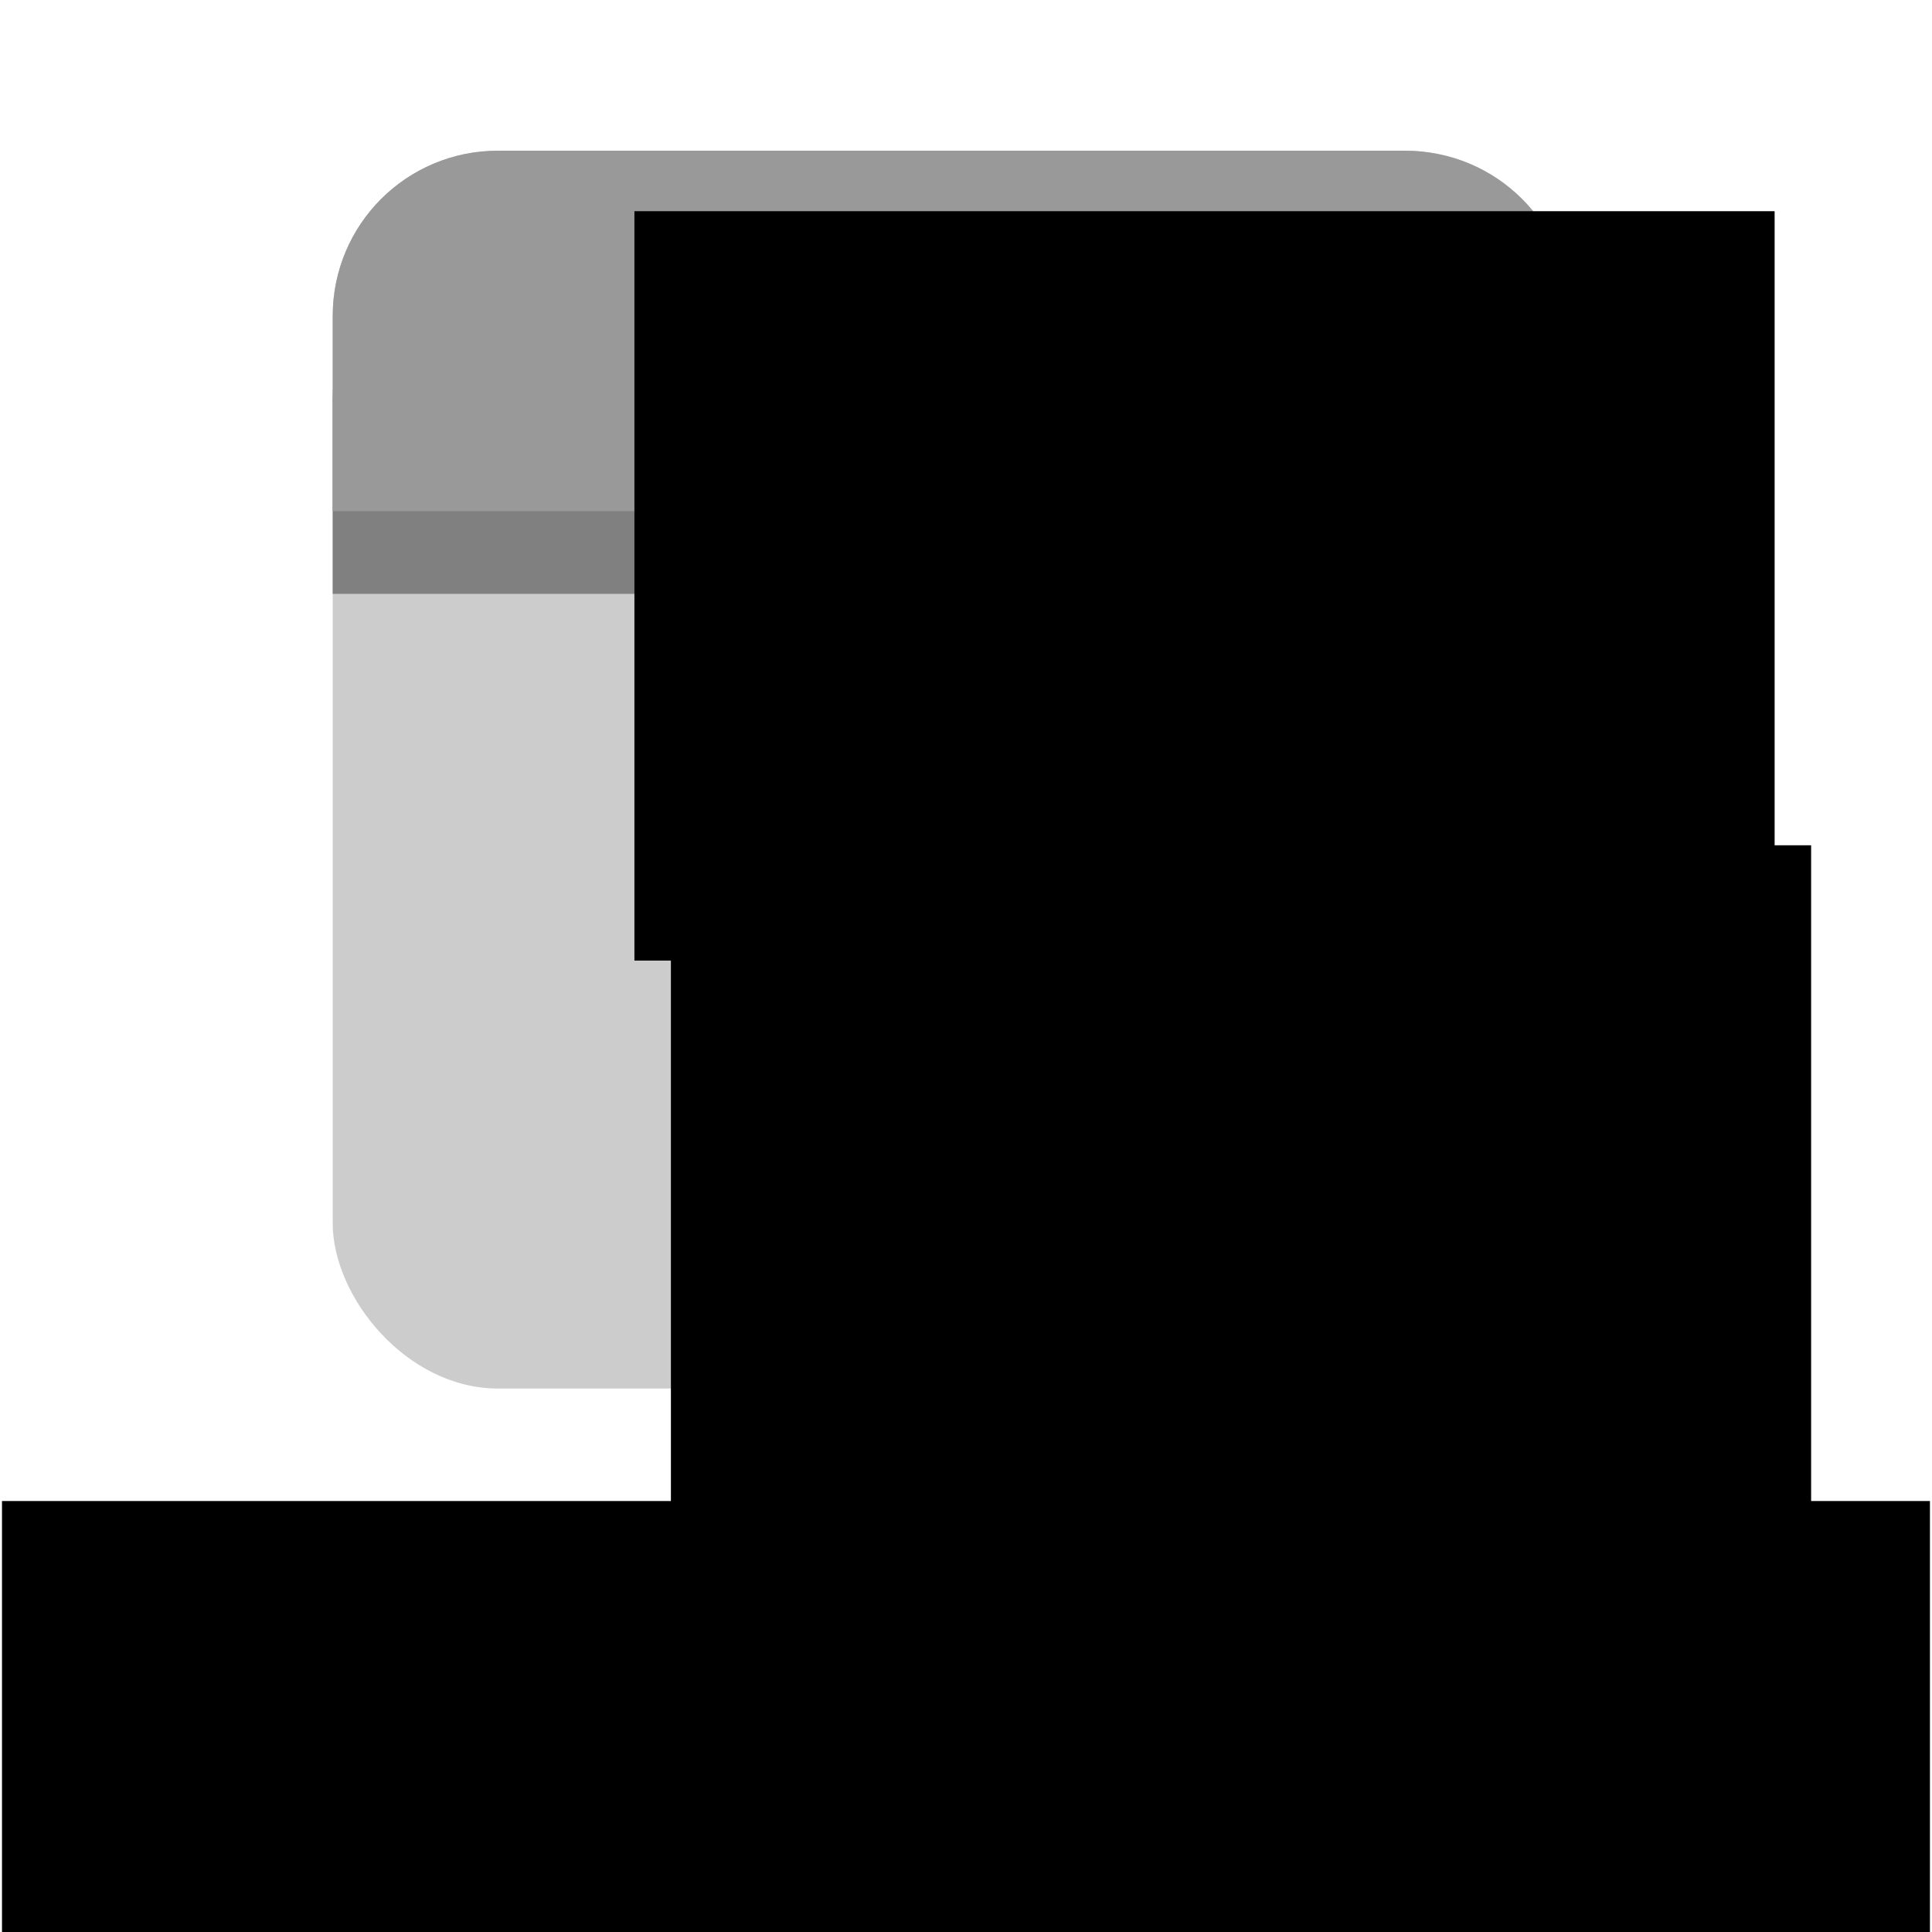 <?xml version="1.0" encoding="UTF-8" standalone="no"?>
<!-- Created with Inkscape (http://www.inkscape.org/) -->

<svg
   xmlns:dc="http://purl.org/dc/elements/1.1/"
   xmlns:cc="http://creativecommons.org/ns#"
   xmlns:rdf="http://www.w3.org/1999/02/22-rdf-syntax-ns#"
   xmlns:svg="http://www.w3.org/2000/svg"
   xmlns="http://www.w3.org/2000/svg"
   xmlns:sodipodi="http://sodipodi.sourceforge.net/DTD/sodipodi-0.dtd"
   xmlns:inkscape="http://www.inkscape.org/namespaces/inkscape"
   sodipodi:docname="tab_autorun.svg"
   inkscape:version="0.92.2 2405546, 2018-03-11"
   id="svg8"
   version="1.1"
   viewBox="0 0 132.292 132.292"
   height="500"
   width="500"
   inkscape:export-filename="/home/andy/totalbackup/src/de/andyfleig/totalbackup/resources/tab_autorun.png"
   inkscape:export-xdpi="19.199999"
   inkscape:export-ydpi="19.199999">
  <sodipodi:namedview
     inkscape:window-maximized="0"
     inkscape:window-y="0"
     inkscape:window-x="1920"
     inkscape:window-height="2023"
     inkscape:window-width="1912"
     showgrid="false"
     inkscape:current-layer="layer1"
     inkscape:document-units="mm"
     inkscape:cy="331.10952"
     inkscape:cx="60.361648"
     inkscape:zoom="1.979899"
     inkscape:pageshadow="2"
     inkscape:pageopacity="0.0"
     borderopacity="1.0"
     bordercolor="#666666"
     pagecolor="#ffffff"
     id="base"
     showguides="false"
     inkscape:guide-bbox="true"
     units="px">
    <sodipodi:guide
       position="29.634,162.466"
       orientation="0,1"
       id="guide6486"
       inkscape:locked="false" />
  </sodipodi:namedview>
  <defs
     id="defs2" />
  <g
     id="layer1"
     inkscape:groupmode="layer"
     inkscape:label="Layer 1"
     transform="translate(0,-164.708)">
    <flowRoot
       xml:space="preserve"
       id="flowRoot834"
       style="font-style:normal;font-weight:normal;font-size:40px;line-height:125%;font-family:Sans;letter-spacing:0px;word-spacing:0px;fill:#000000;fill-opacity:1;stroke:none;stroke-width:1px;stroke-linecap:butt;stroke-linejoin:miter;stroke-opacity:1;text-anchor:middle;text-align:center;"
       transform="matrix(0.472,0,0,0.472,-17.564,-44.012)"
       inkscape:export-xdpi="37.48682"
       inkscape:export-ydpi="37.48682"><flowRegion
         id="flowRegion836"
         style="text-anchor:middle;text-align:center;"><rect
           id="rect838"
           width="279.692"
           height="63.092"
           x="37.501"
           y="659.962"
           style="text-align:center;text-anchor:middle" /></flowRegion><flowPara
         id="flowPara840"
         style="font-size:44.859px;text-anchor:middle;text-align:center;">Autorun</flowPara></flowRoot>    <rect
       style="opacity:1;fill:#cccccc;fill-opacity:1;fill-rule:nonzero;stroke:none;stroke-width:0.553;stroke-linecap:round;stroke-linejoin:miter;stroke-miterlimit:4;stroke-dasharray:none;stroke-dashoffset:0;stroke-opacity:1;paint-order:normal"
       id="rect6463"
       width="84.761"
       height="84.761"
       x="22.782"
       y="175.026"
       ry="11.32" />
    <path
       sodipodi:nodetypes="sssccss"
       inkscape:connector-curvature="0"
       id="path6491"
       d="m 34.102,180.688 h 62.12 c 6.271,0 11.32,5.049 11.32,11.32 l 0.06,13.365 H 22.782 v -13.365 c 0,-6.271 5.049,-11.32 11.32,-11.32 z"
       style="opacity:1;fill:#808080;fill-opacity:1;fill-rule:nonzero;stroke:none;stroke-width:0.553;stroke-linecap:round;stroke-linejoin:miter;stroke-miterlimit:4;stroke-dasharray:none;stroke-dashoffset:0;stroke-opacity:1;paint-order:normal" />
    <path
       style="opacity:1;fill:#999999;fill-opacity:1;fill-rule:nonzero;stroke:none;stroke-width:0.553;stroke-linecap:round;stroke-linejoin:miter;stroke-miterlimit:4;stroke-dasharray:none;stroke-dashoffset:0;stroke-opacity:1;paint-order:normal"
       d="m 34.102,175.026 h 62.12 c 6.271,0 11.32,5.049 11.32,11.32 l 0.06,13.365 H 22.782 V 186.346 c 0,-6.271 5.049,-11.32 11.32,-11.32 z"
       id="rect6482"
       inkscape:connector-curvature="0"
       sodipodi:nodetypes="sssccss" />
    <flowRoot
       xml:space="preserve"
       id="flowRoot6493"
       style="font-style:normal;font-weight:normal;font-size:40px;line-height:125%;font-family:Sans;letter-spacing:0px;word-spacing:0px;fill:#000000;fill-opacity:1;stroke:none;stroke-width:1px;stroke-linecap:butt;stroke-linejoin:miter;stroke-opacity:1"
       transform="matrix(0.472,0,0,0.472,-33.203,-41.937)"><flowRegion
         id="flowRegion6495"><rect
           id="rect6497"
           width="165.412"
           height="108.718"
           x="162.382"
           y="468.446" /></flowRegion><flowPara
         id="flowPara6499">OCT</flowPara></flowRoot>    <flowRoot
       xml:space="preserve"
       id="flowRoot6493-6"
       style="font-style:normal;font-weight:normal;font-size:40px;line-height:125%;font-family:Sans;letter-spacing:0px;word-spacing:0px;fill:#000000;fill-opacity:1;stroke:none;stroke-width:1px;stroke-linecap:butt;stroke-linejoin:miter;stroke-opacity:1"
       transform="matrix(0.472,0,0,0.472,-30.704,1.481)"><flowRegion
         id="flowRegion6495-7"><rect
           id="rect6497-5"
           width="165.412"
           height="108.718"
           x="162.382"
           y="468.446" /></flowRegion><flowPara
         id="flowPara6499-3"
         style="font-size:64px">22</flowPara></flowRoot>  </g>
</svg>
